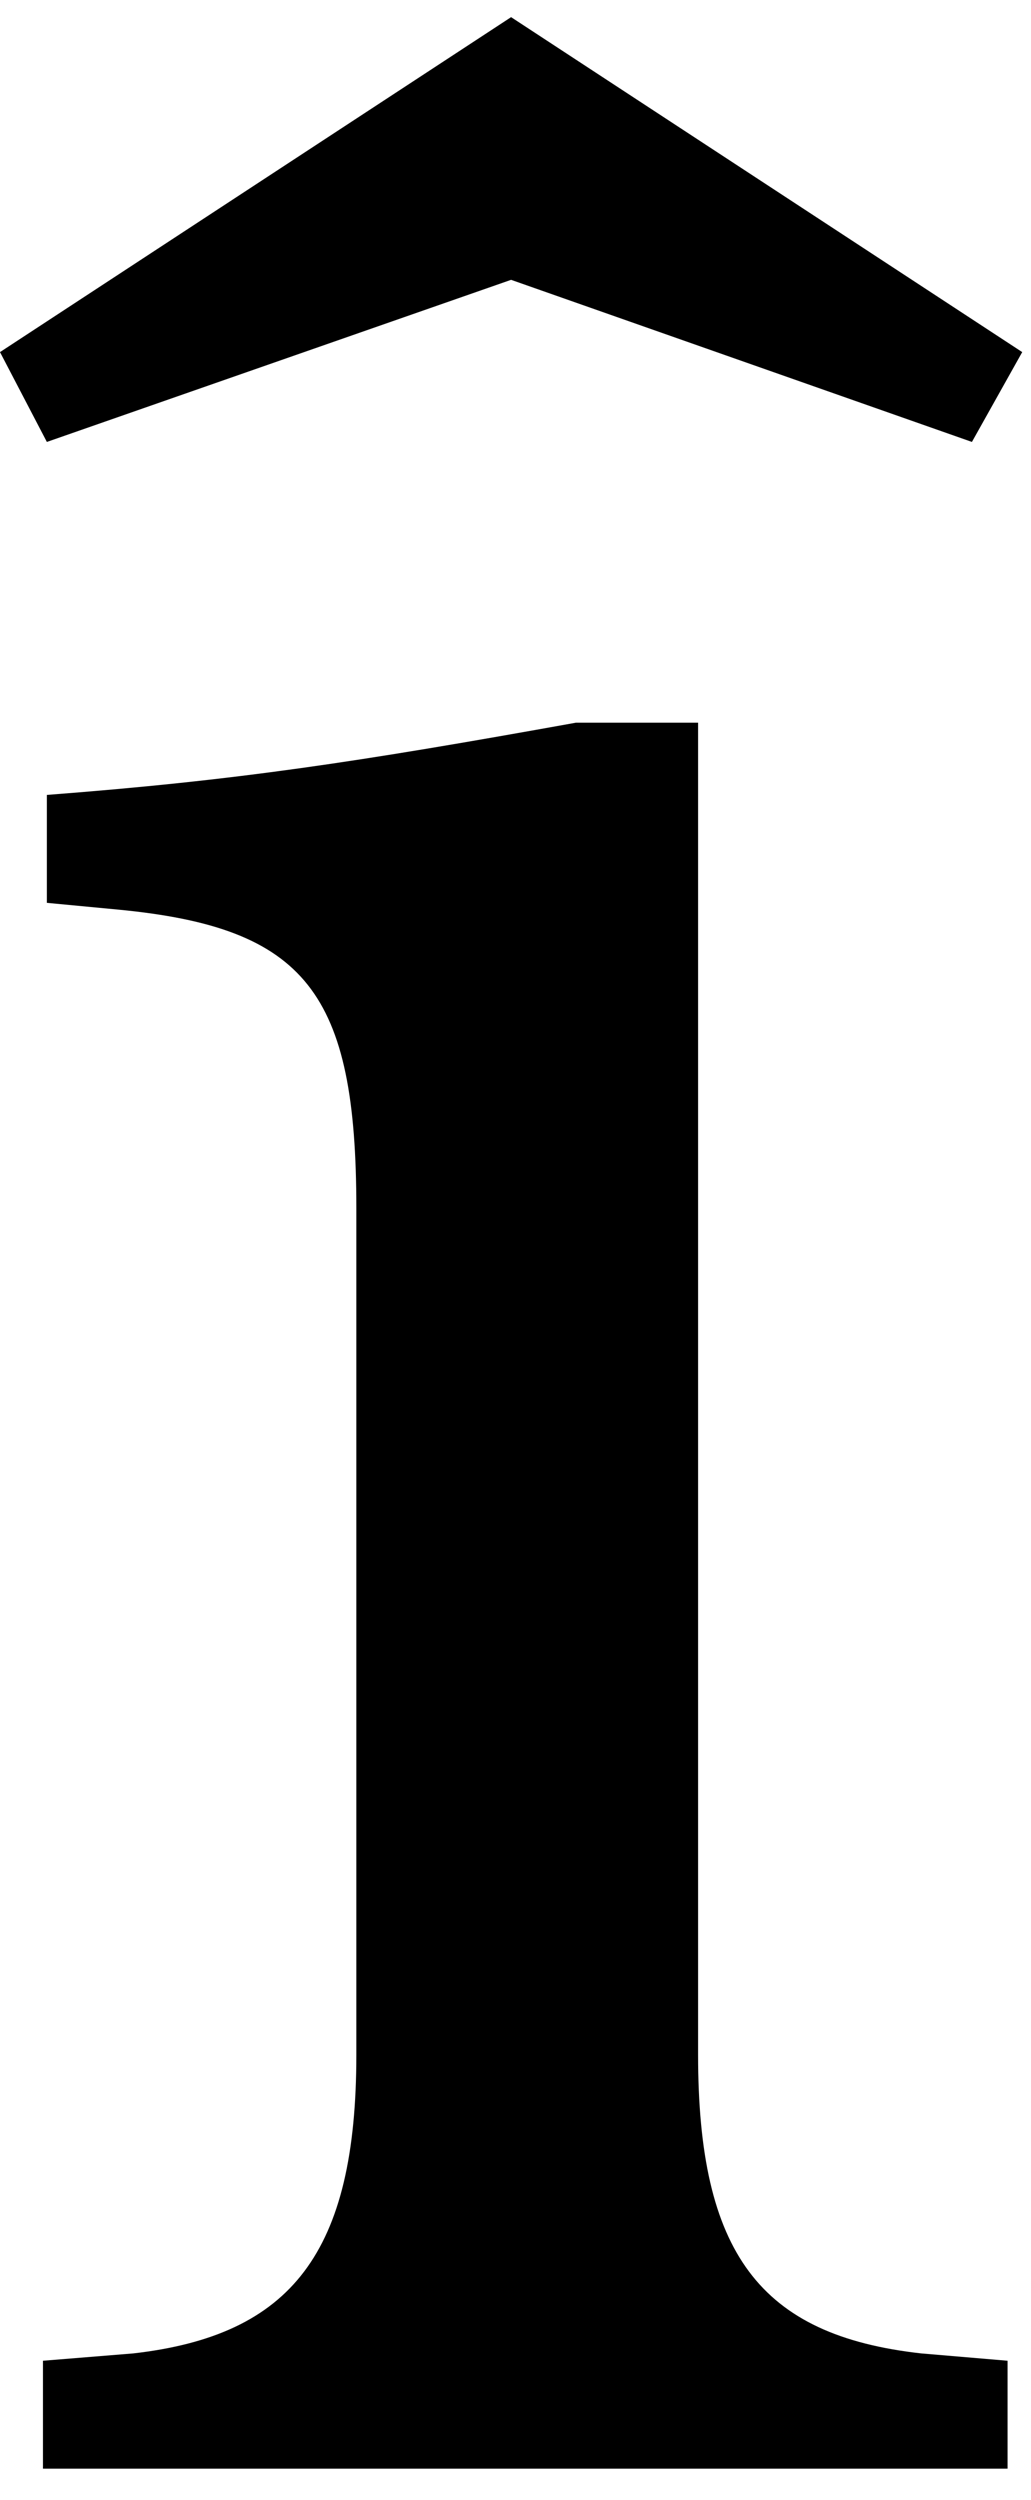 <?xml version="1.0" encoding="UTF-8" standalone="no"?>
<!-- Created with Inkscape (http://www.inkscape.org/) -->

<svg
   xmlns:dc="http://purl.org/dc/elements/1.1/"
   xmlns:cc="http://creativecommons.org/ns#"
   xmlns:rdf="http://www.w3.org/1999/02/22-rdf-syntax-ns#"
   xmlns:svg="http://www.w3.org/2000/svg"
   xmlns="http://www.w3.org/2000/svg"
   xmlns:inkscape="http://www.inkscape.org/namespaces/inkscape"
   version="1.1"
   width="41.25"
   height="100"
   id="svg2"
   xml:space="preserve"><defs
     id="defs6" /><g
     transform="matrix(1.25,0,0,-1.25,0,100)"
     id="g10"><g
       transform="scale(0.1,0.1)"
       id="g12"><path
         d="m 223.441,568.73 -39.062,0 C 114.059,556.07 76.09,550.289 15,545.609 l 0,-34.539 22.969,-2.179 c 60,-5.782 76.09,-26.571 76.09,-95.629 l 0,-270.782 c 0,-63.441 -20.778,-89.839 -71.399,-95.621 L 13.75,44.512 l 0,-34.531 308.75,0 0,34.531 -27.66,2.348 c -51.719,5.781 -71.399,32.18 -71.399,95.621 l 0,426.25 z M 163.59,794.512 0,687.32 15,658.57 163.59,710.449 311.09,658.57 327.191,687.32 163.59,794.512 z"
         inkscape:connector-curvature="0"
         id="path14"
         style="fill:#000000;fill-opacity:1;fill-rule:nonzero;stroke:none" /></g></g></svg>